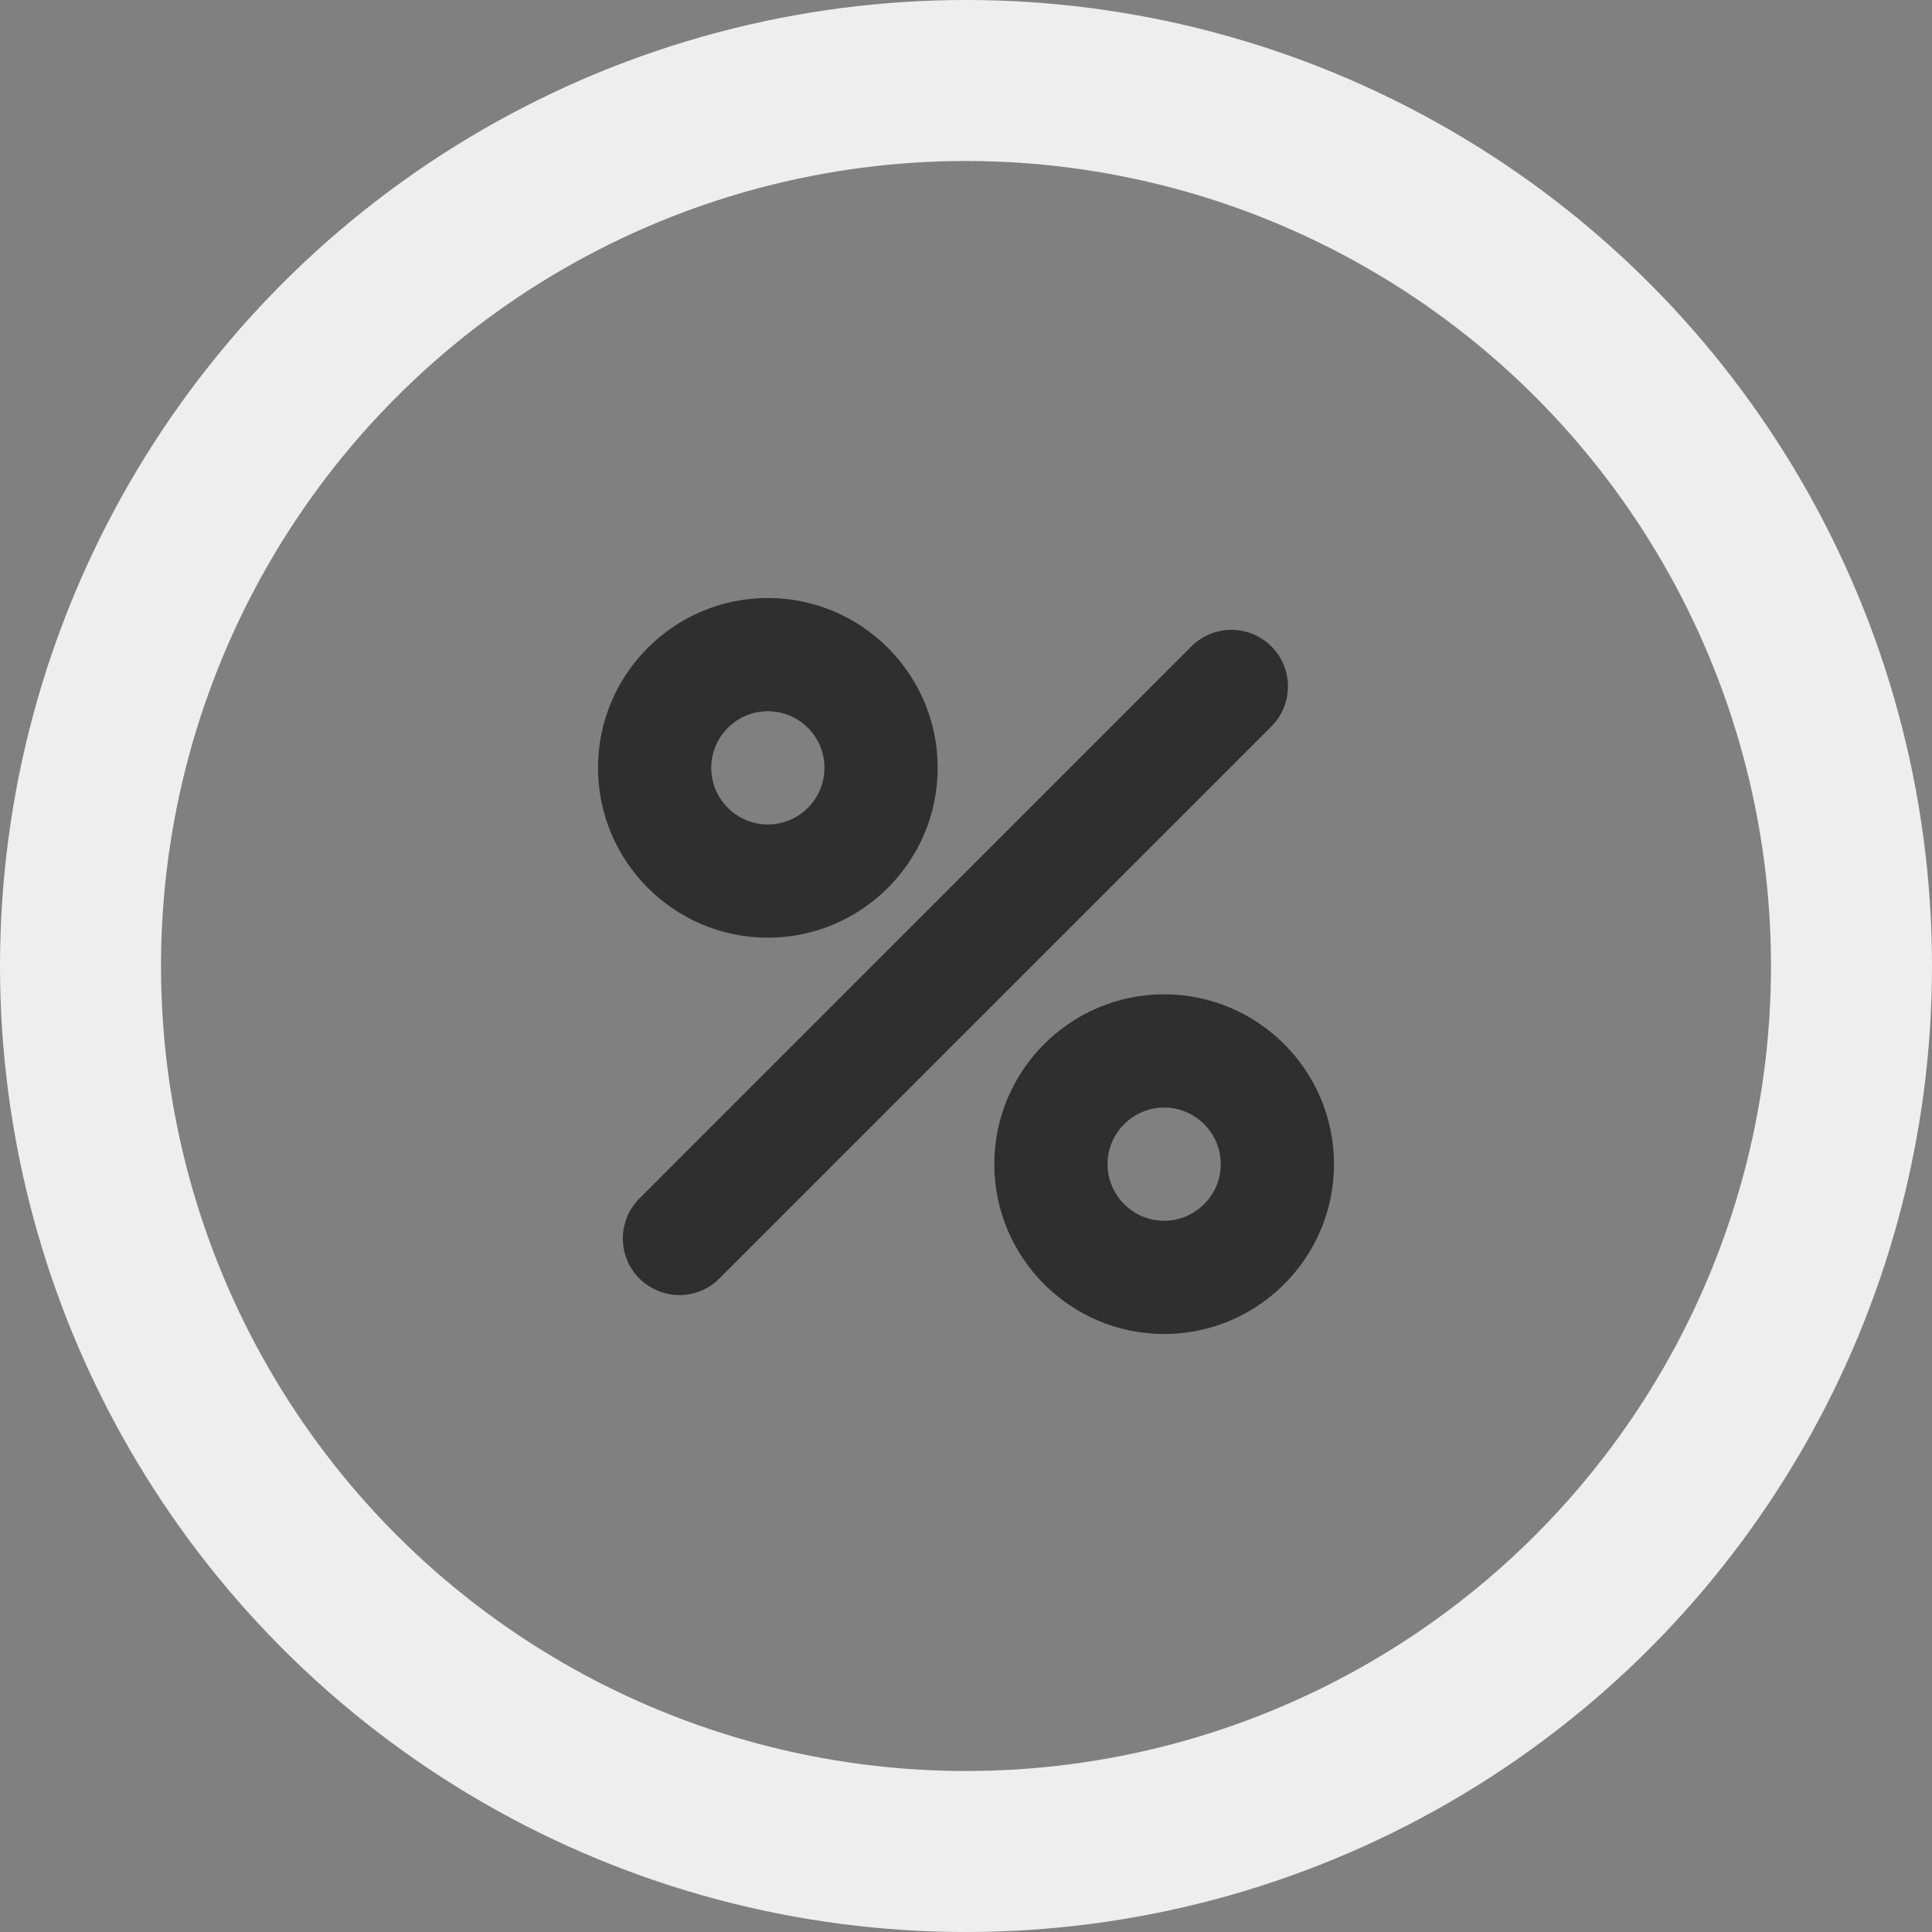<?xml version="1.0" encoding="UTF-8"?>
<svg width="84px" height="84px" viewBox="0 0 84 84" version="1.1" xmlns="http://www.w3.org/2000/svg" xmlns:xlink="http://www.w3.org/1999/xlink">
    <rect x="0" y="0" width="84" height="84" fill="#808080" stroke="none"/>
    <title>编组 3备份</title>
    <g id="页面-1" stroke="none" stroke-width="1" fill="none" fill-rule="evenodd">
        <g id="coso-d备份" transform="translate(-154, -314)">
            <g id="编组-3备份" transform="translate(154, 314)">
                <circle id="椭圆形" stroke="#EEEEEE" stroke-width="7" cx="42" cy="42" r="38.5"></circle>
                <path d="M33.385,40.769 C29.314,40.769 26,37.455 26,33.385 C26,29.314 29.314,26 33.385,26 C37.455,26 40.769,29.314 40.769,33.385 C40.769,37.455 37.455,40.769 33.385,40.769 L33.385,40.769 Z M33.385,30.923 C32.03,30.923 30.923,32.03 30.923,33.385 C30.923,34.739 32.03,35.846 33.385,35.846 C34.739,35.846 35.846,34.746 35.846,33.385 C35.846,32.023 34.746,30.923 33.385,30.923 Z M50.615,58 C46.545,58 43.231,54.686 43.231,50.615 C43.231,46.545 46.545,43.231 50.615,43.231 C54.686,43.231 58,46.545 58,50.615 C58,54.686 54.686,58 50.615,58 Z M50.615,48.154 C49.261,48.154 48.154,49.261 48.154,50.615 C48.154,51.97 49.261,53.077 50.615,53.077 C51.97,53.077 53.077,51.97 53.077,50.615 C53.077,49.261 51.97,48.154 50.615,48.154 Z M29.543,56.308 C28.913,56.308 28.283,56.066 27.8,55.589 C26.84,54.629 26.84,53.071 27.8,52.11 L51.798,28.105 C52.759,27.145 54.317,27.145 55.278,28.105 C56.238,29.066 56.238,30.624 55.278,31.585 L31.279,55.583 C30.802,56.066 30.173,56.308 29.543,56.308 Z" id="形状" fill="#2F2F2F" fill-rule="nonzero"></path>
            </g>
        </g>
    </g>
</svg>